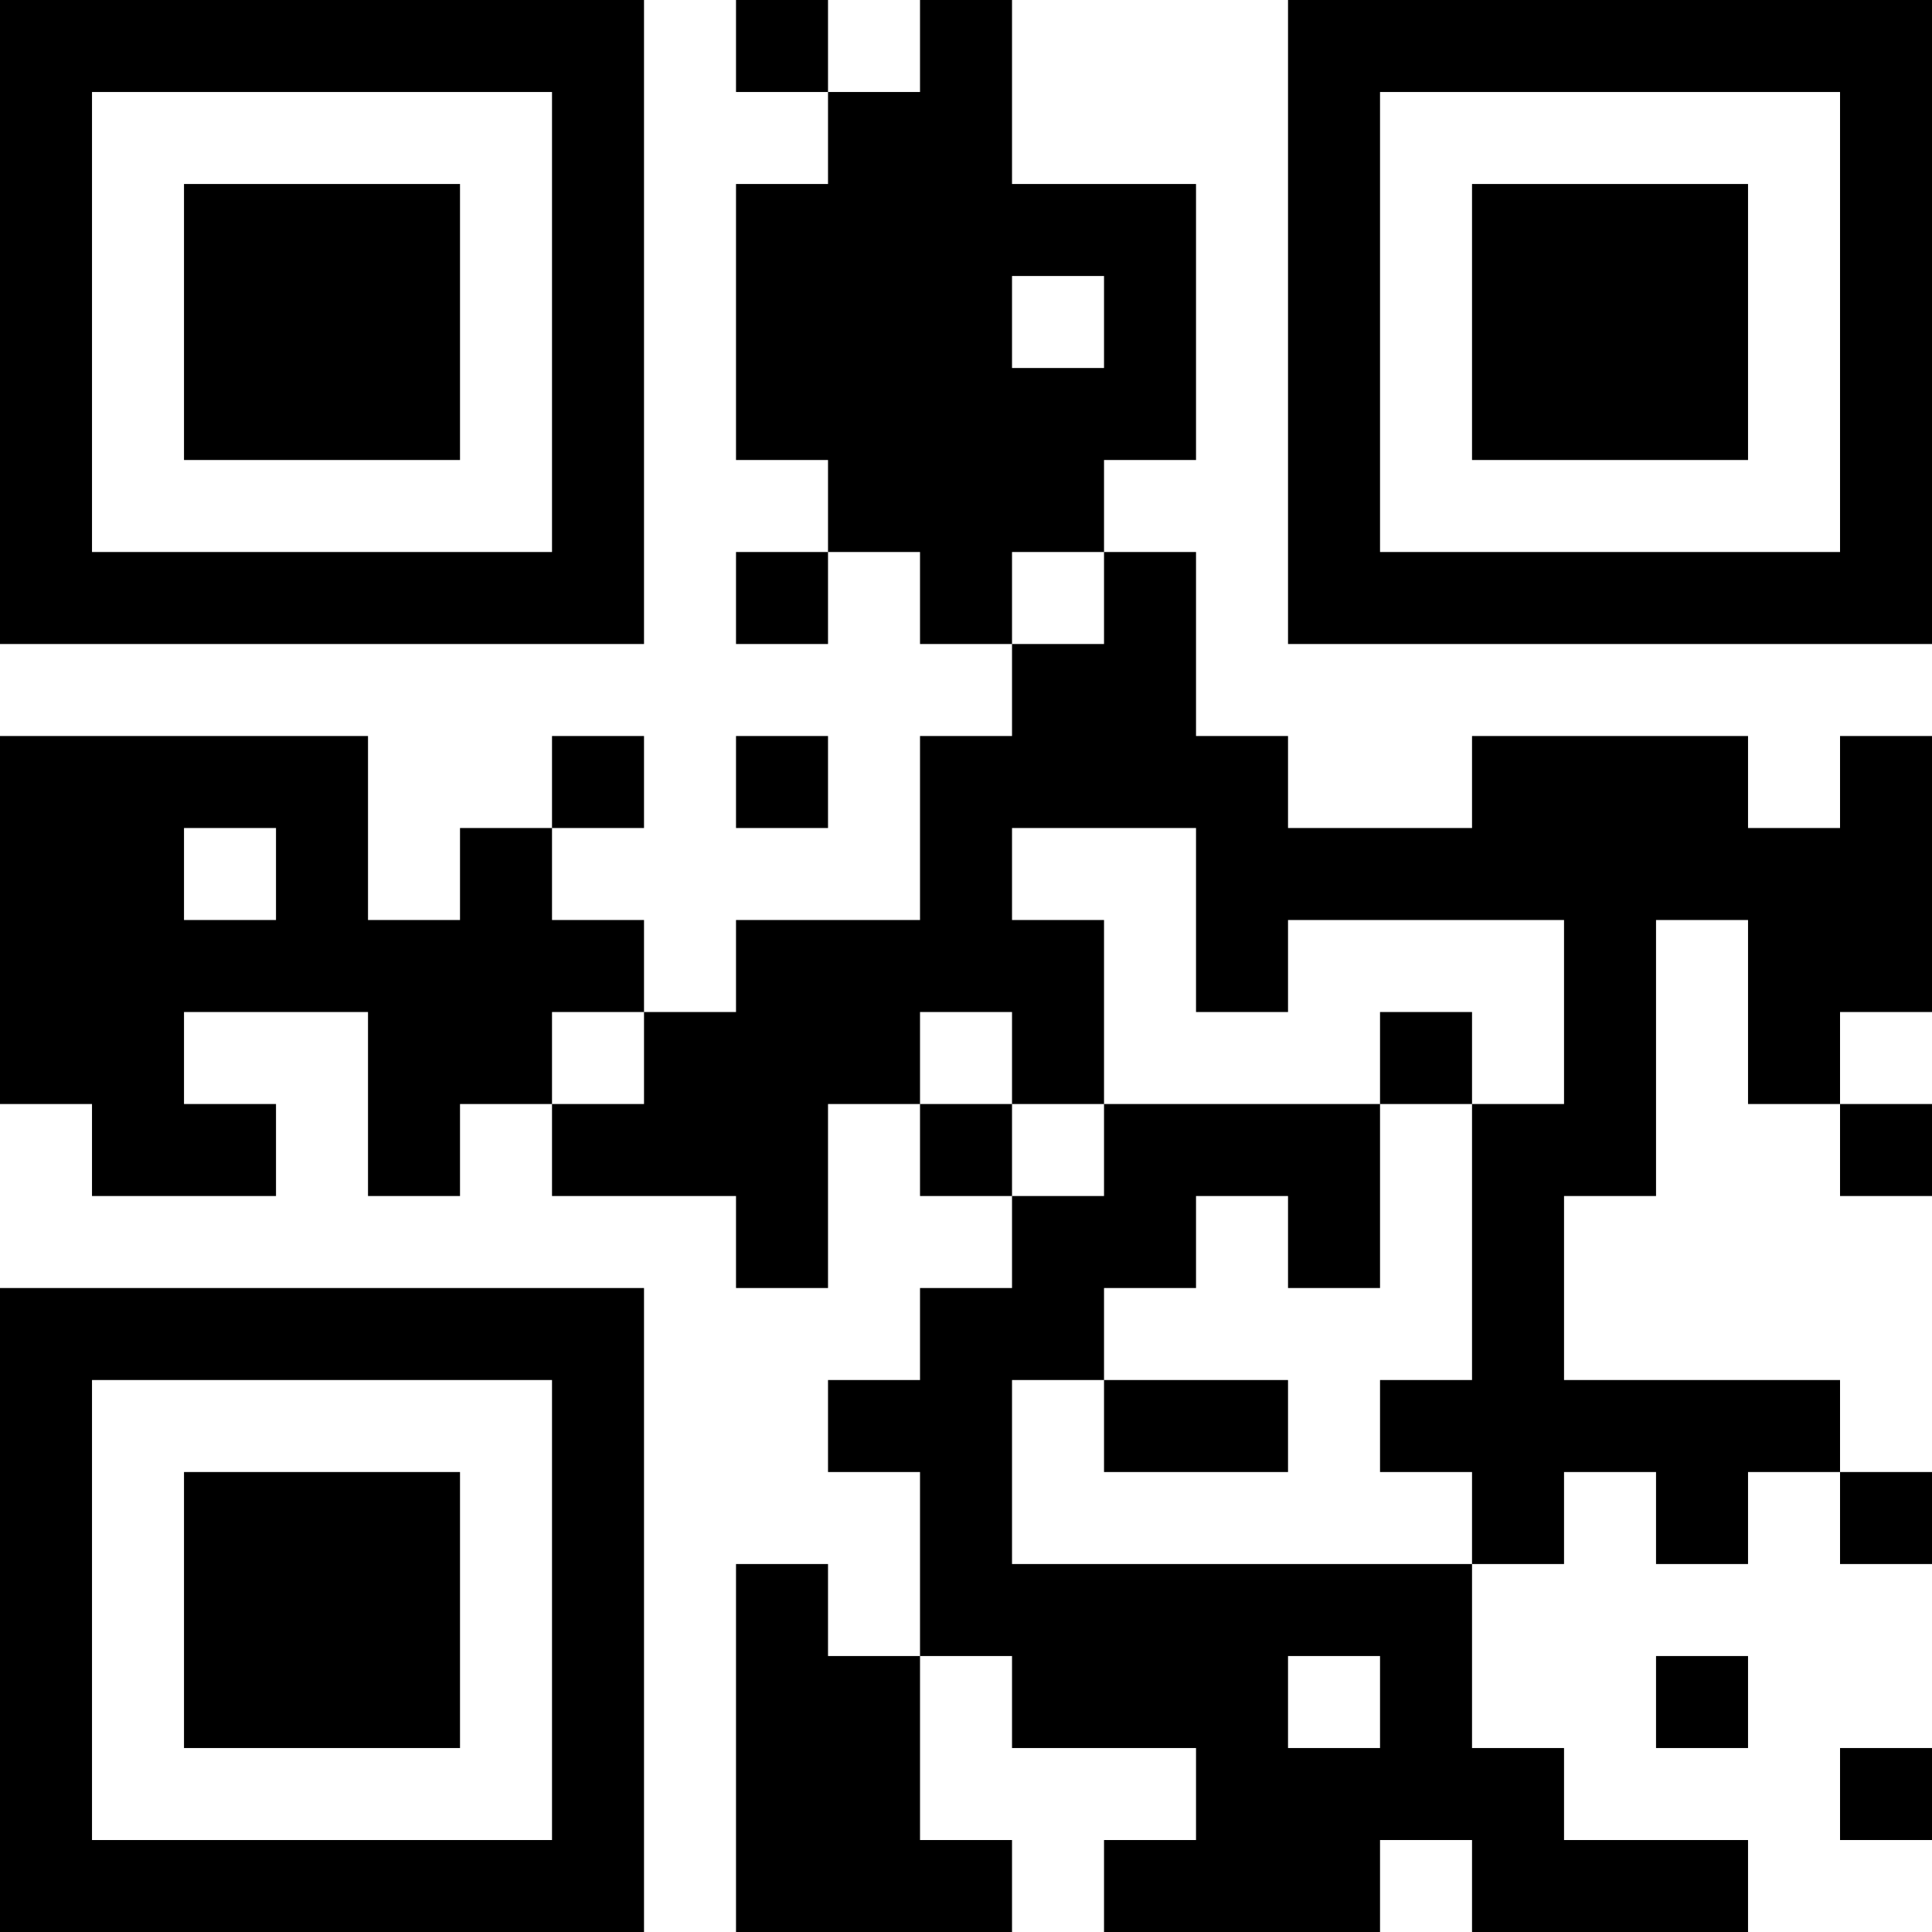 <?xml version="1.0" encoding="UTF-8"?>
<svg xmlns="http://www.w3.org/2000/svg" version="1.1" width="100" height="100" viewBox="0 0 100 100"><rect x="0" y="0" width="100" height="100" fill="#ffffff"/><g transform="scale(4.762)"><g transform="translate(0,0)"><path fill-rule="evenodd" d="M8 0L8 1L9 1L9 2L8 2L8 5L9 5L9 6L8 6L8 7L9 7L9 6L10 6L10 7L11 7L11 8L10 8L10 10L8 10L8 11L7 11L7 10L6 10L6 9L7 9L7 8L6 8L6 9L5 9L5 10L4 10L4 8L0 8L0 12L1 12L1 13L3 13L3 12L2 12L2 11L4 11L4 13L5 13L5 12L6 12L6 13L8 13L8 14L9 14L9 12L10 12L10 13L11 13L11 14L10 14L10 15L9 15L9 16L10 16L10 18L9 18L9 17L8 17L8 21L11 21L11 20L10 20L10 18L11 18L11 19L13 19L13 20L12 20L12 21L15 21L15 20L16 20L16 21L19 21L19 20L17 20L17 19L16 19L16 17L17 17L17 16L18 16L18 17L19 17L19 16L20 16L20 17L21 17L21 16L20 16L20 15L17 15L17 13L18 13L18 10L19 10L19 12L20 12L20 13L21 13L21 12L20 12L20 11L21 11L21 8L20 8L20 9L19 9L19 8L16 8L16 9L14 9L14 8L13 8L13 6L12 6L12 5L13 5L13 2L11 2L11 0L10 0L10 1L9 1L9 0ZM11 3L11 4L12 4L12 3ZM11 6L11 7L12 7L12 6ZM8 8L8 9L9 9L9 8ZM2 9L2 10L3 10L3 9ZM11 9L11 10L12 10L12 12L11 12L11 11L10 11L10 12L11 12L11 13L12 13L12 12L15 12L15 14L14 14L14 13L13 13L13 14L12 14L12 15L11 15L11 17L16 17L16 16L15 16L15 15L16 15L16 12L17 12L17 10L14 10L14 11L13 11L13 9ZM6 11L6 12L7 12L7 11ZM15 11L15 12L16 12L16 11ZM12 15L12 16L14 16L14 15ZM14 18L14 19L15 19L15 18ZM18 18L18 19L19 19L19 18ZM20 19L20 20L21 20L21 19ZM0 0L0 7L7 7L7 0ZM1 1L1 6L6 6L6 1ZM2 2L2 5L5 5L5 2ZM14 0L14 7L21 7L21 0ZM15 1L15 6L20 6L20 1ZM16 2L16 5L19 5L19 2ZM0 14L0 21L7 21L7 14ZM1 15L1 20L6 20L6 15ZM2 16L2 19L5 19L5 16Z" fill="#000000"/></g></g></svg>
